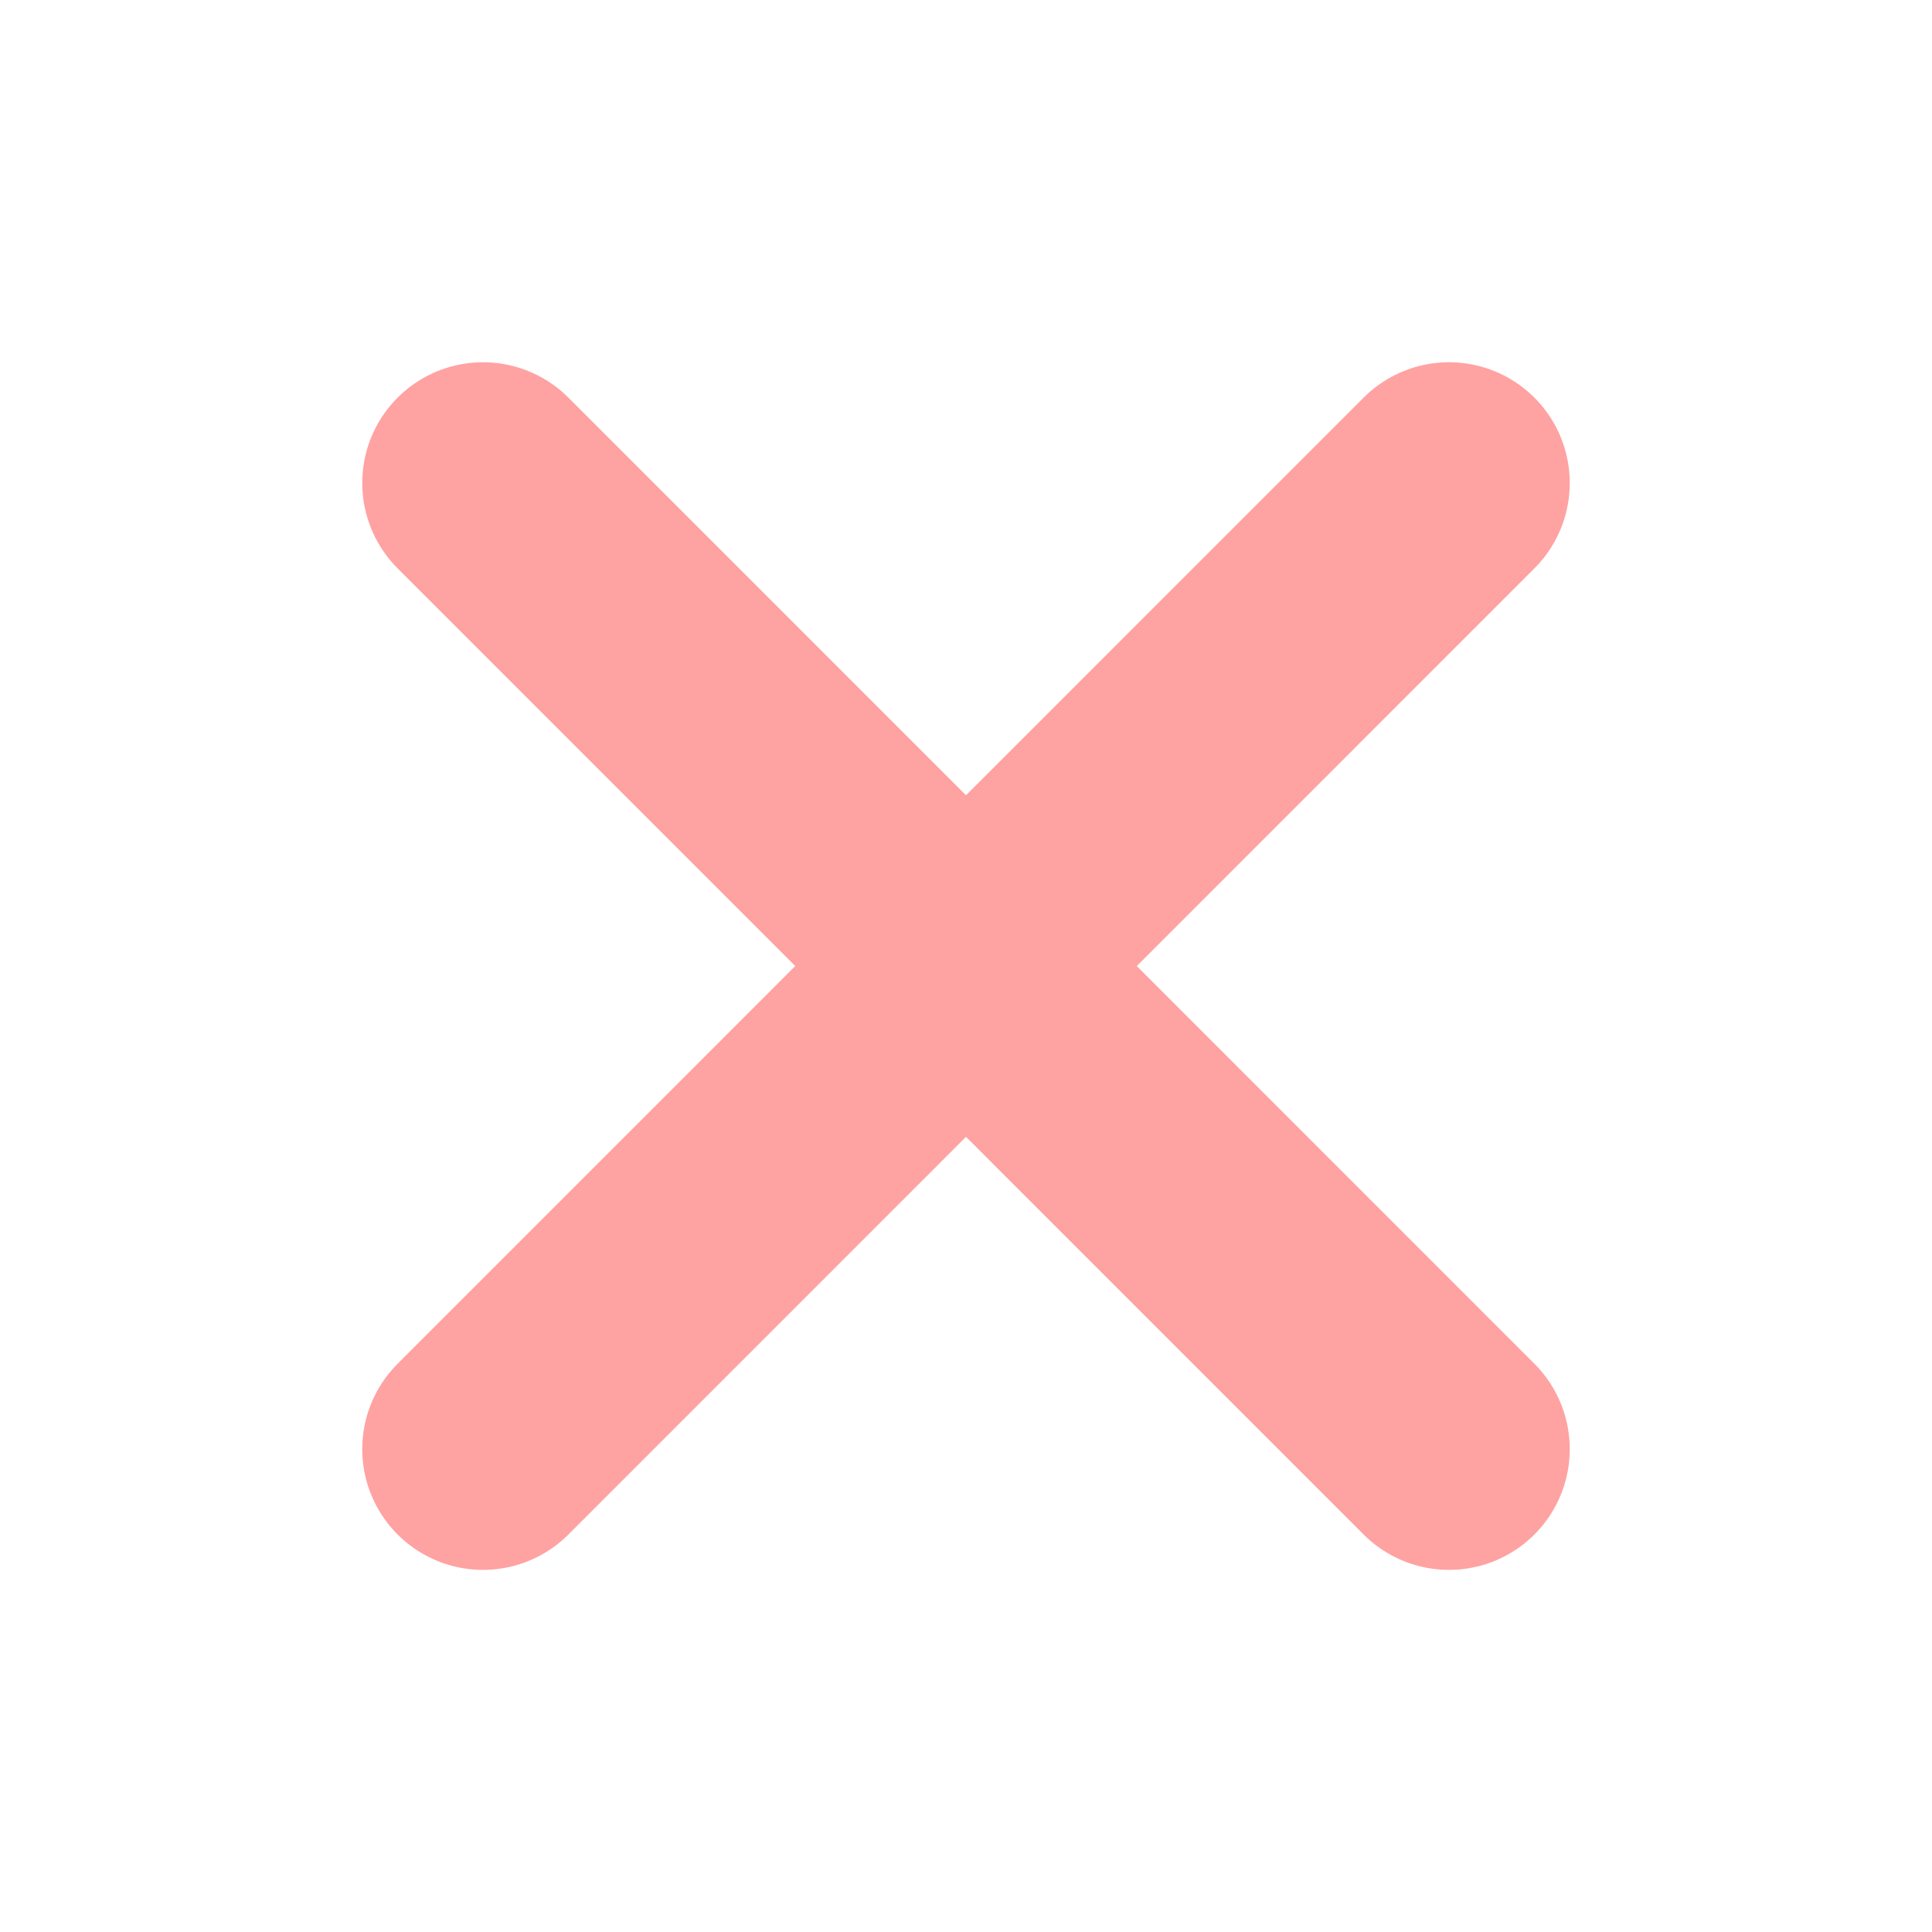 <svg width="16" height="16" viewBox="0 0 16 16" fill="none" xmlns="http://www.w3.org/2000/svg">
    <path d="M12 12.001L4 4M12 4L4 12.001" stroke="#FFA2A2" stroke-width="2" stroke-linecap="round" stroke-linejoin="round"/>
</svg>
